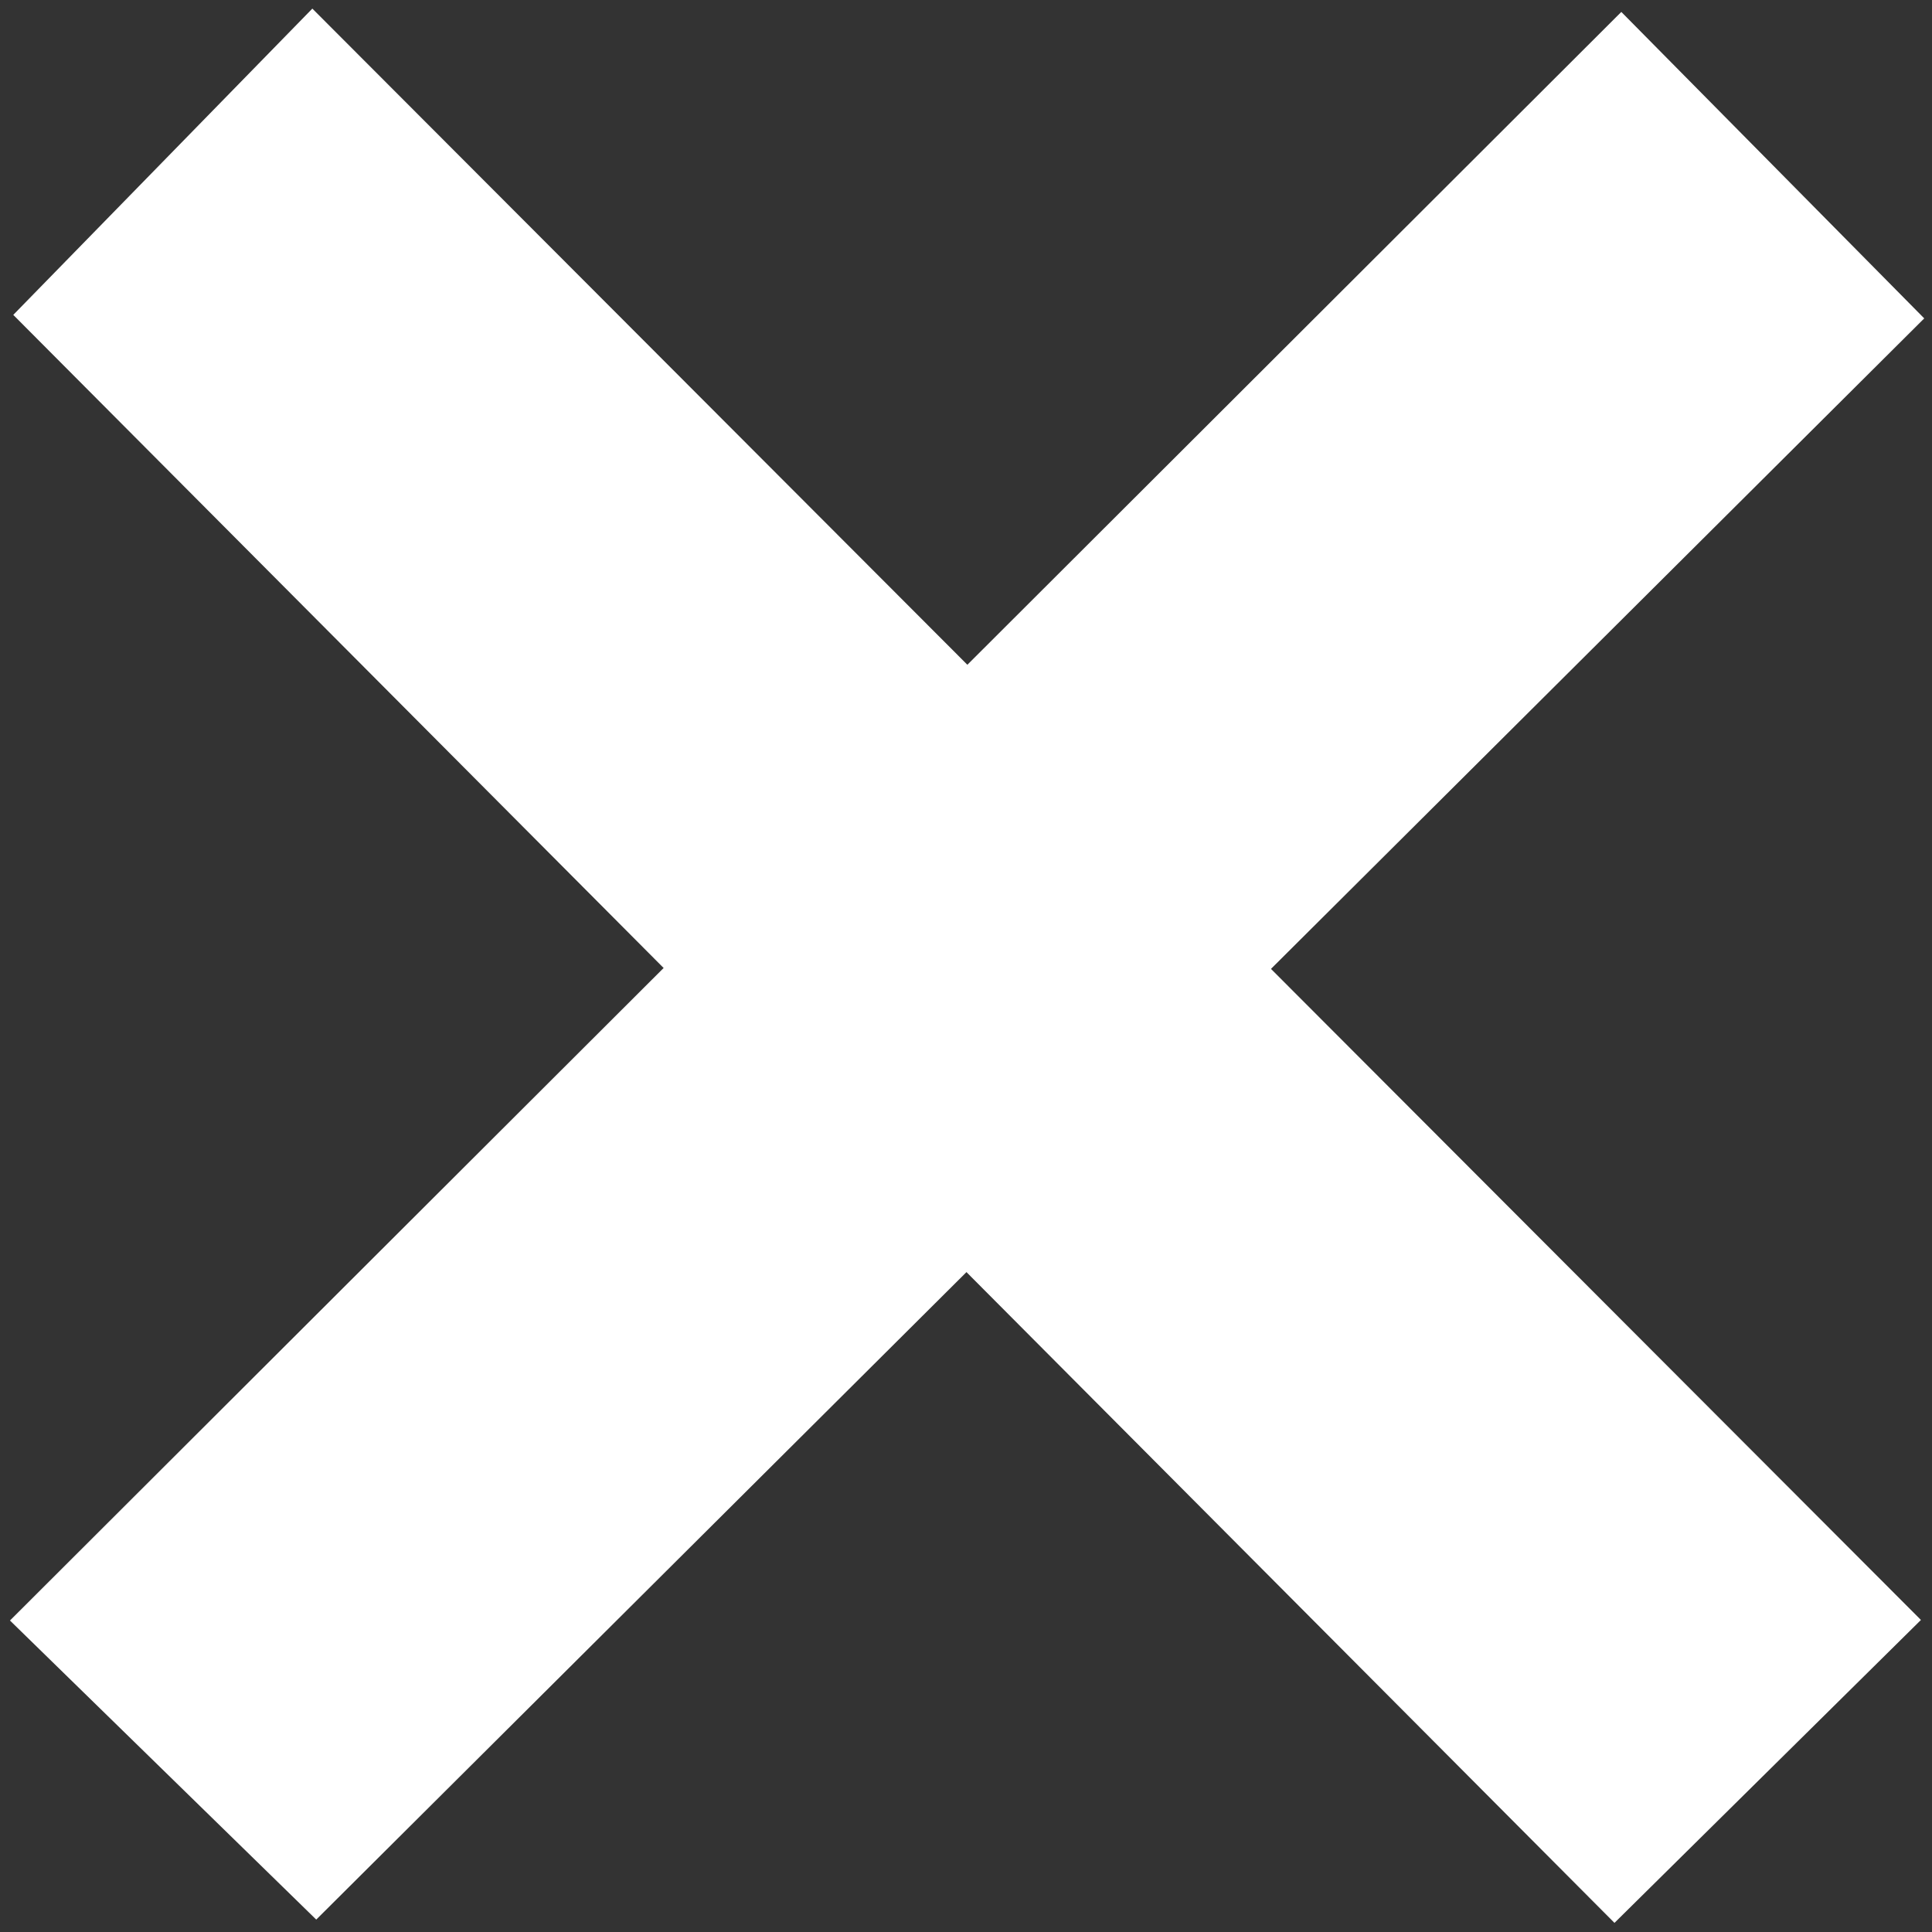 <?xml version="1.0" encoding="UTF-8"?>
<svg width="162px" height="162px" viewBox="0 0 162 162" version="1.1" xmlns="http://www.w3.org/2000/svg" xmlns:xlink="http://www.w3.org/1999/xlink">
    <rect x="0" y="0" width="162" height="162" fill="#333333" stroke="none"/>
    <g stroke="none" stroke-width="1" fill="none" fill-rule="evenodd">
        <polygon fill="#FFFFFF" points="0.836 135.882 26.517 160.959 161.349 26.697 135.949 1"></polygon>
        <polygon fill="#FFFFFF" transform="translate(81.093, 80.979) rotate(-270) translate(-81.093, -80.979) " points="0.836 135.882 26.517 160.959 161.349 26.697 135.949 1"></polygon>
    </g>
</svg>
